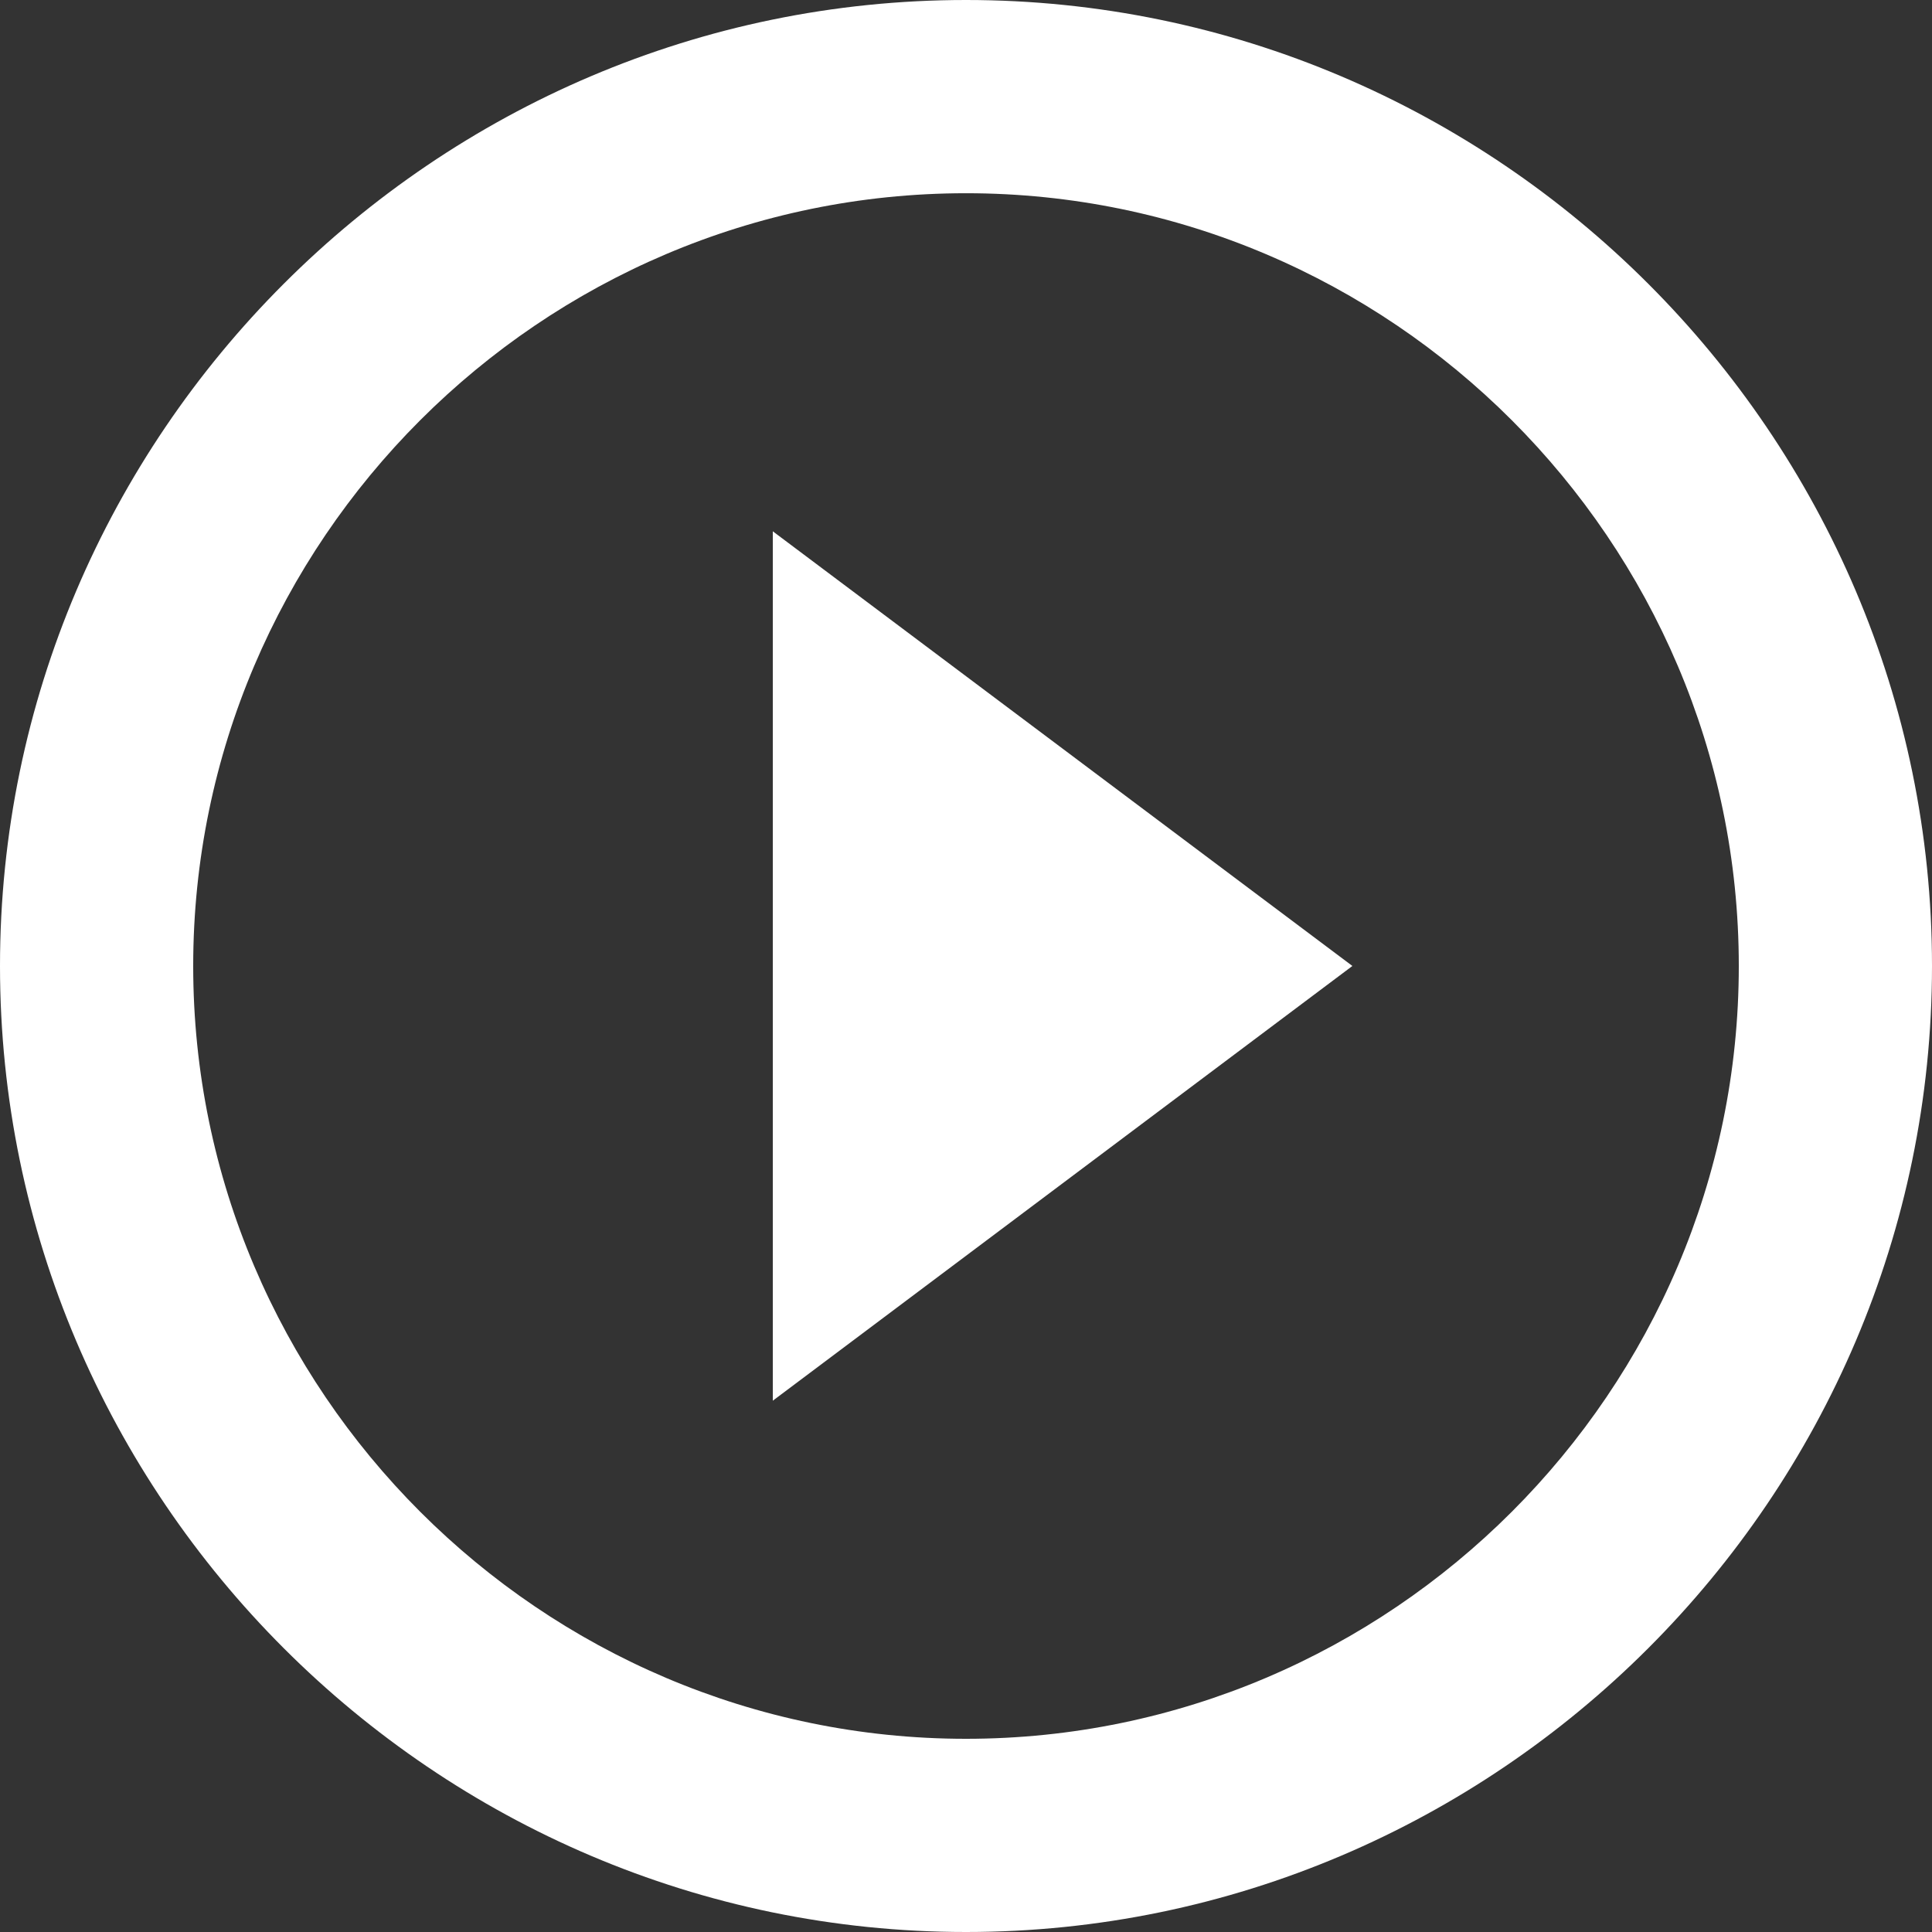 <svg xmlns="http://www.w3.org/2000/svg" width="61" height="61">
    <rect width="100%" height="100%" fill="#333333" stroke="none"/>
    <path fill="#FFF" fill-rule="evenodd" d="M24.4 44.225l18.3-13.726-18.3-13.724v27.45zM30.5 0C13.725 0 0 13.726 0 30.499 0 47.275 13.725 61 30.5 61S61 47.275 61 30.499C61 13.726 47.275 0 30.5 0zm0 54.9c-13.42 0-24.4-10.98-24.4-24.401C6.1 17.08 17.08 6.101 30.5 6.101c13.42 0 24.4 10.979 24.4 24.398C54.9 43.92 43.92 54.9 30.5 54.9z"/>
</svg>
